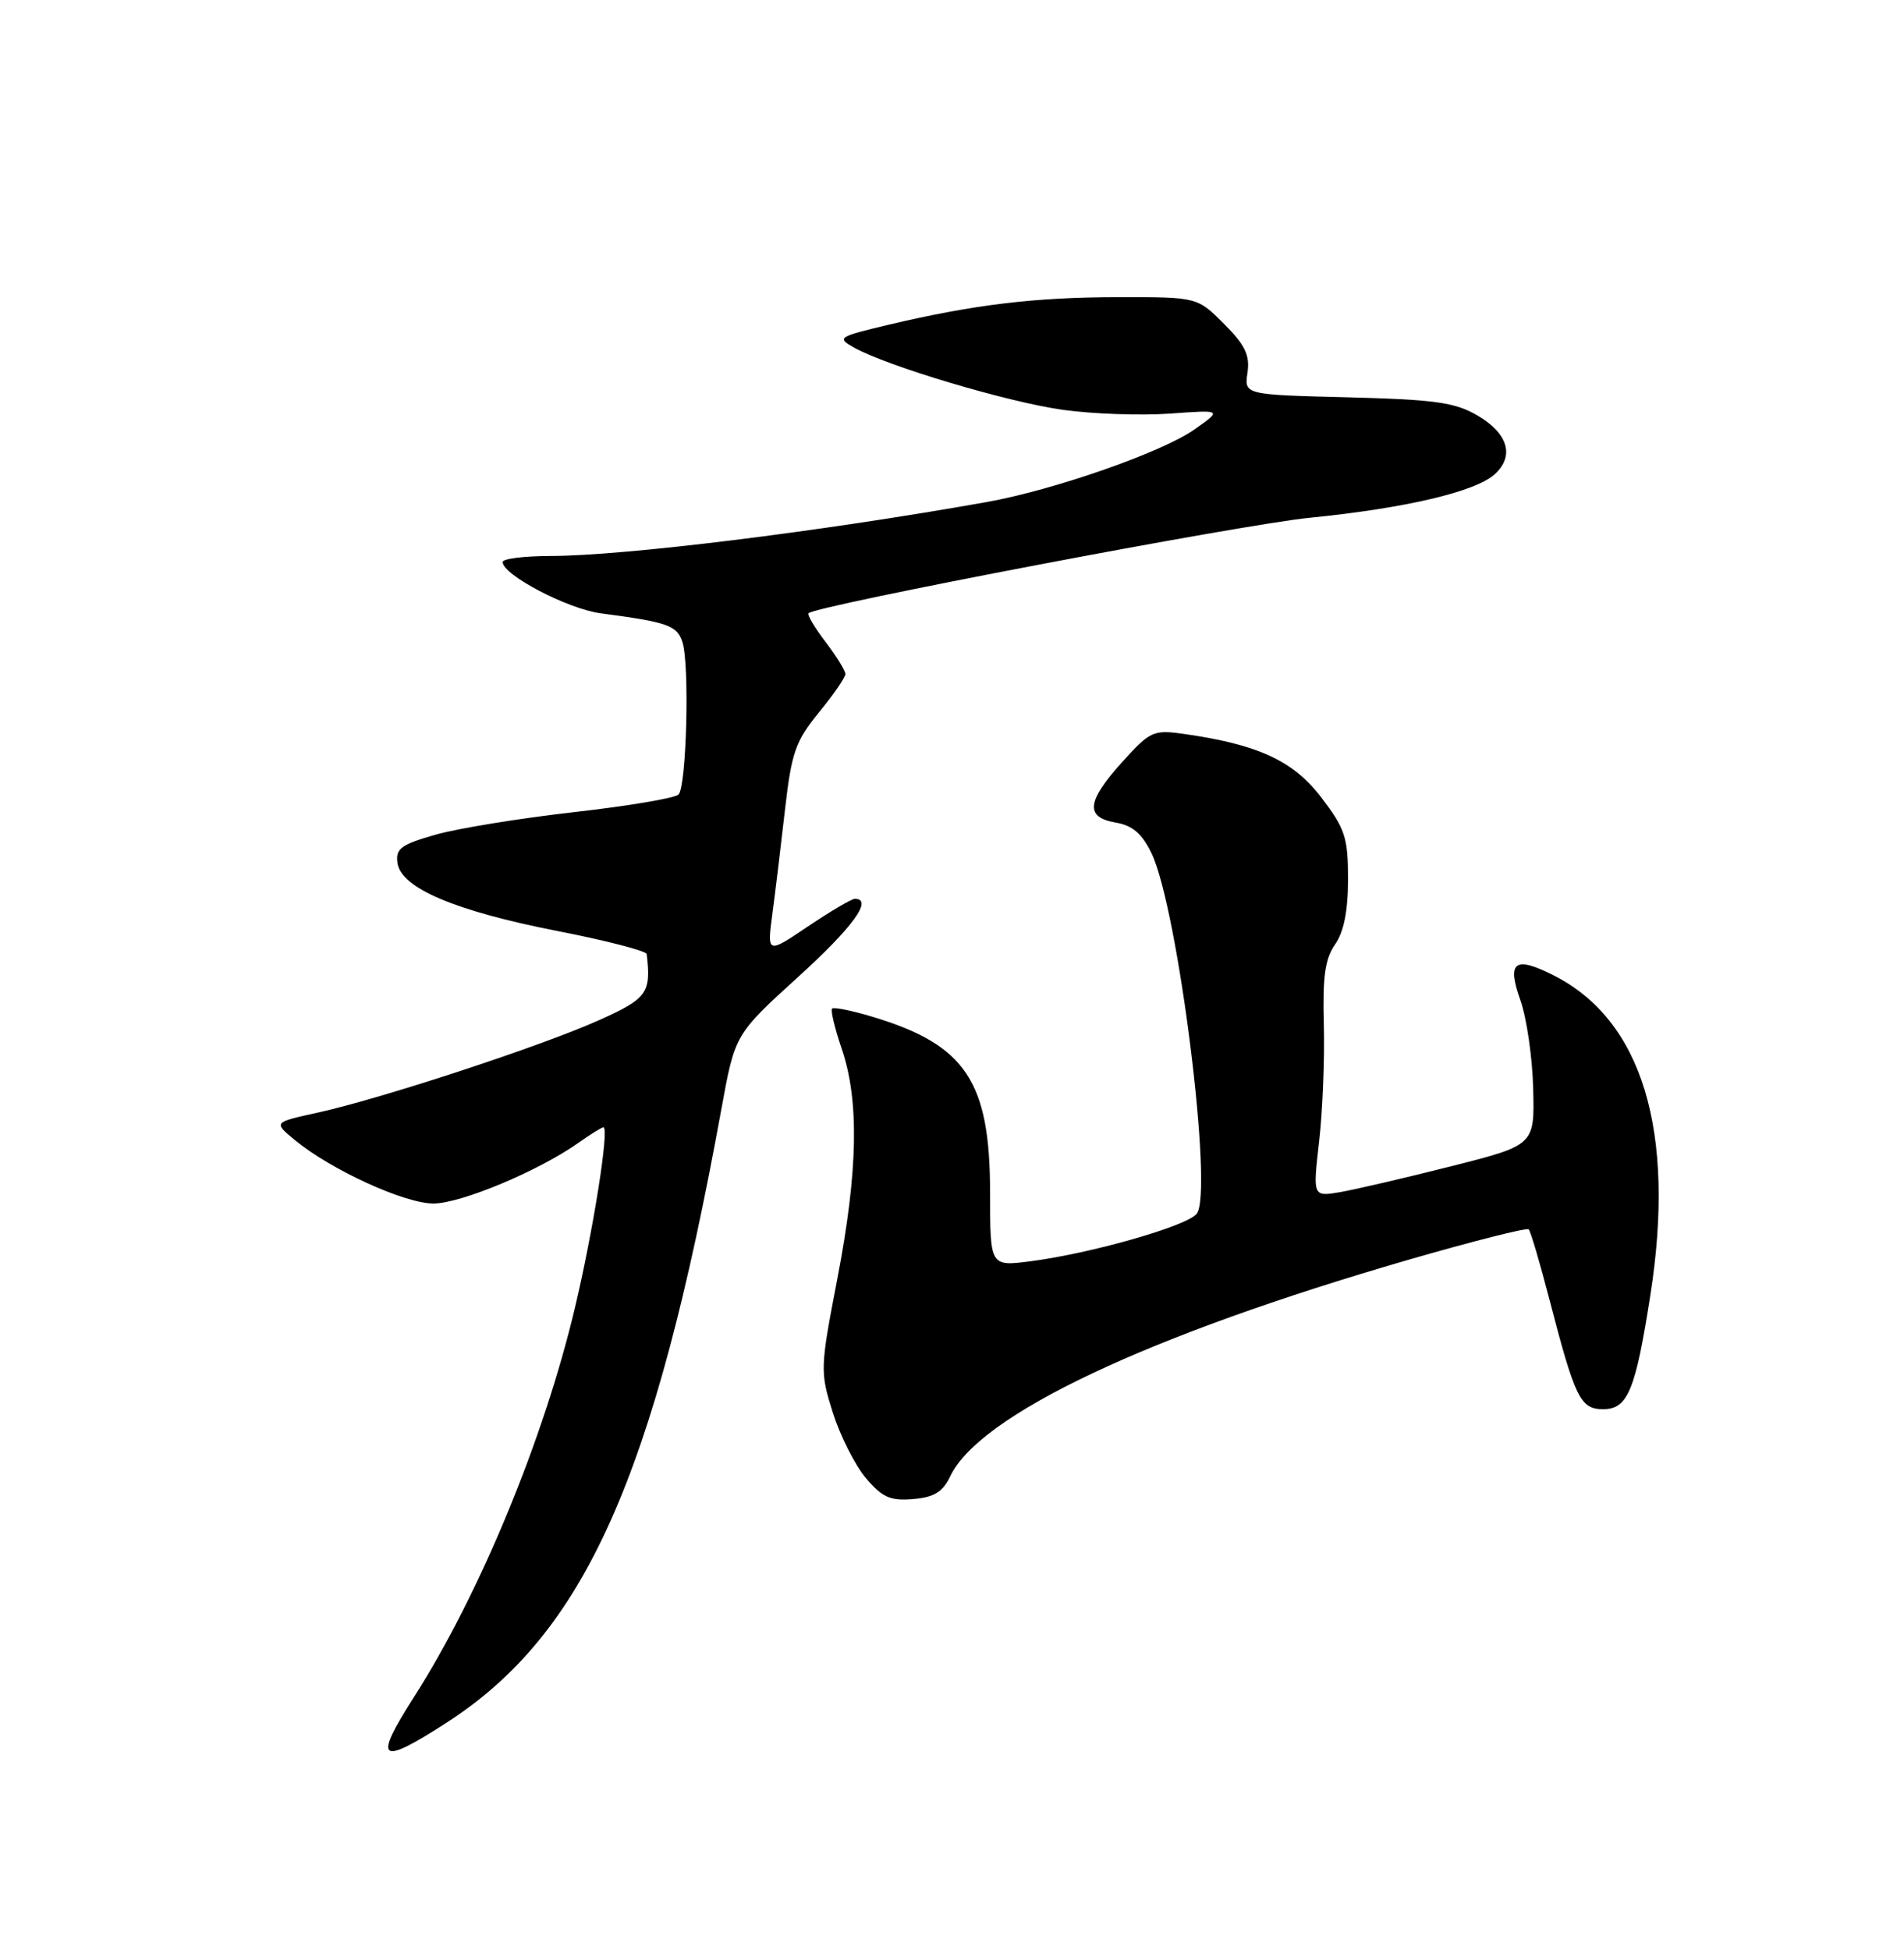 <?xml version="1.0" encoding="UTF-8" standalone="no"?>
<!DOCTYPE svg PUBLIC "-//W3C//DTD SVG 1.1//EN" "http://www.w3.org/Graphics/SVG/1.1/DTD/svg11.dtd" >
<svg xmlns="http://www.w3.org/2000/svg" xmlns:xlink="http://www.w3.org/1999/xlink" version="1.1" viewBox="0 0 250 256">
 <g >
 <path fill="currentColor"
d=" M 58.68 226.13 C 76.77 214.44 85.92 193.98 94.71 145.65 C 96.50 135.80 96.50 135.80 104.75 128.30 C 111.99 121.73 114.70 118.00 112.24 118.00 C 111.82 118.00 109.05 119.63 106.09 121.62 C 100.71 125.25 100.71 125.25 101.43 119.87 C 101.82 116.92 102.57 110.74 103.09 106.14 C 103.93 98.79 104.47 97.27 107.52 93.54 C 109.44 91.20 111.00 88.93 111.00 88.49 C 111.00 88.05 109.83 86.15 108.40 84.28 C 106.97 82.40 105.96 80.71 106.16 80.51 C 107.17 79.49 162.98 68.86 172.00 67.97 C 184.49 66.73 193.72 64.56 196.25 62.27 C 198.89 59.88 198.03 56.91 194.00 54.55 C 191.04 52.82 188.41 52.45 176.94 52.16 C 163.37 51.82 163.37 51.82 163.80 48.92 C 164.13 46.63 163.49 45.29 160.71 42.51 C 157.20 39.00 157.20 39.00 146.85 39.01 C 135.89 39.02 127.87 39.98 116.61 42.65 C 110.04 44.21 109.84 44.34 112.11 45.62 C 116.48 48.07 132.40 52.82 139.60 53.81 C 143.50 54.35 149.80 54.57 153.60 54.30 C 160.50 53.80 160.50 53.80 156.80 56.40 C 152.55 59.39 138.30 64.36 129.50 65.92 C 107.68 69.80 81.94 72.98 72.25 72.99 C 68.81 73.00 66.00 73.35 66.00 73.78 C 66.00 75.48 74.55 79.95 78.89 80.52 C 87.70 81.68 88.90 82.10 89.61 84.32 C 90.56 87.28 90.14 103.26 89.09 104.31 C 88.62 104.78 82.45 105.82 75.37 106.62 C 68.29 107.42 60.11 108.75 57.19 109.58 C 52.64 110.88 51.92 111.41 52.19 113.30 C 52.65 116.58 59.73 119.59 73.16 122.22 C 79.58 123.47 84.86 124.84 84.91 125.25 C 85.51 130.38 85.00 131.09 78.59 133.96 C 71.05 137.34 49.98 144.26 41.70 146.07 C 35.90 147.34 35.90 147.34 38.70 149.66 C 43.44 153.57 53.11 158.00 56.91 158.00 C 60.53 158.00 70.83 153.68 76.01 149.99 C 77.55 148.90 79.00 148.00 79.23 148.00 C 80.04 148.00 77.90 161.55 75.48 171.73 C 71.38 188.99 62.98 209.29 54.37 222.77 C 48.94 231.26 49.76 231.89 58.68 226.13 Z  M 124.76 193.82 C 128.62 185.73 150.60 175.34 184.89 165.40 C 193.35 162.95 200.48 161.15 200.72 161.39 C 200.97 161.63 202.20 165.81 203.46 170.67 C 206.82 183.60 207.51 185.00 210.50 185.00 C 213.73 185.00 214.74 182.56 216.70 170.00 C 220.05 148.52 215.64 133.93 204.00 128.05 C 198.87 125.46 197.82 126.24 199.63 131.31 C 200.45 133.62 201.21 138.84 201.31 142.92 C 201.50 150.34 201.50 150.34 190.50 153.12 C 184.45 154.65 177.90 156.17 175.94 156.51 C 172.37 157.11 172.37 157.11 173.21 149.81 C 173.67 145.79 173.94 138.88 173.82 134.46 C 173.65 128.24 173.98 125.86 175.30 123.98 C 176.45 122.34 177.00 119.58 177.00 115.42 C 177.00 109.94 176.62 108.79 173.48 104.68 C 169.80 99.86 165.15 97.72 155.36 96.34 C 151.45 95.79 150.99 96.00 147.36 100.03 C 142.67 105.22 142.44 107.30 146.50 107.99 C 148.69 108.36 149.95 109.44 151.19 112.00 C 154.68 119.23 159.37 156.65 157.12 159.36 C 155.77 160.99 143.20 164.57 135.25 165.59 C 130.00 166.26 130.00 166.26 130.00 156.59 C 130.00 141.96 126.80 137.17 114.58 133.49 C 111.87 132.67 109.48 132.19 109.26 132.41 C 109.04 132.63 109.60 134.99 110.51 137.66 C 112.84 144.44 112.66 153.76 109.95 167.85 C 107.68 179.63 107.66 180.08 109.35 185.45 C 110.31 188.47 112.25 192.33 113.68 194.03 C 115.83 196.58 116.88 197.05 119.88 196.80 C 122.65 196.57 123.78 195.88 124.76 193.82 Z "/>
</g>
</svg>